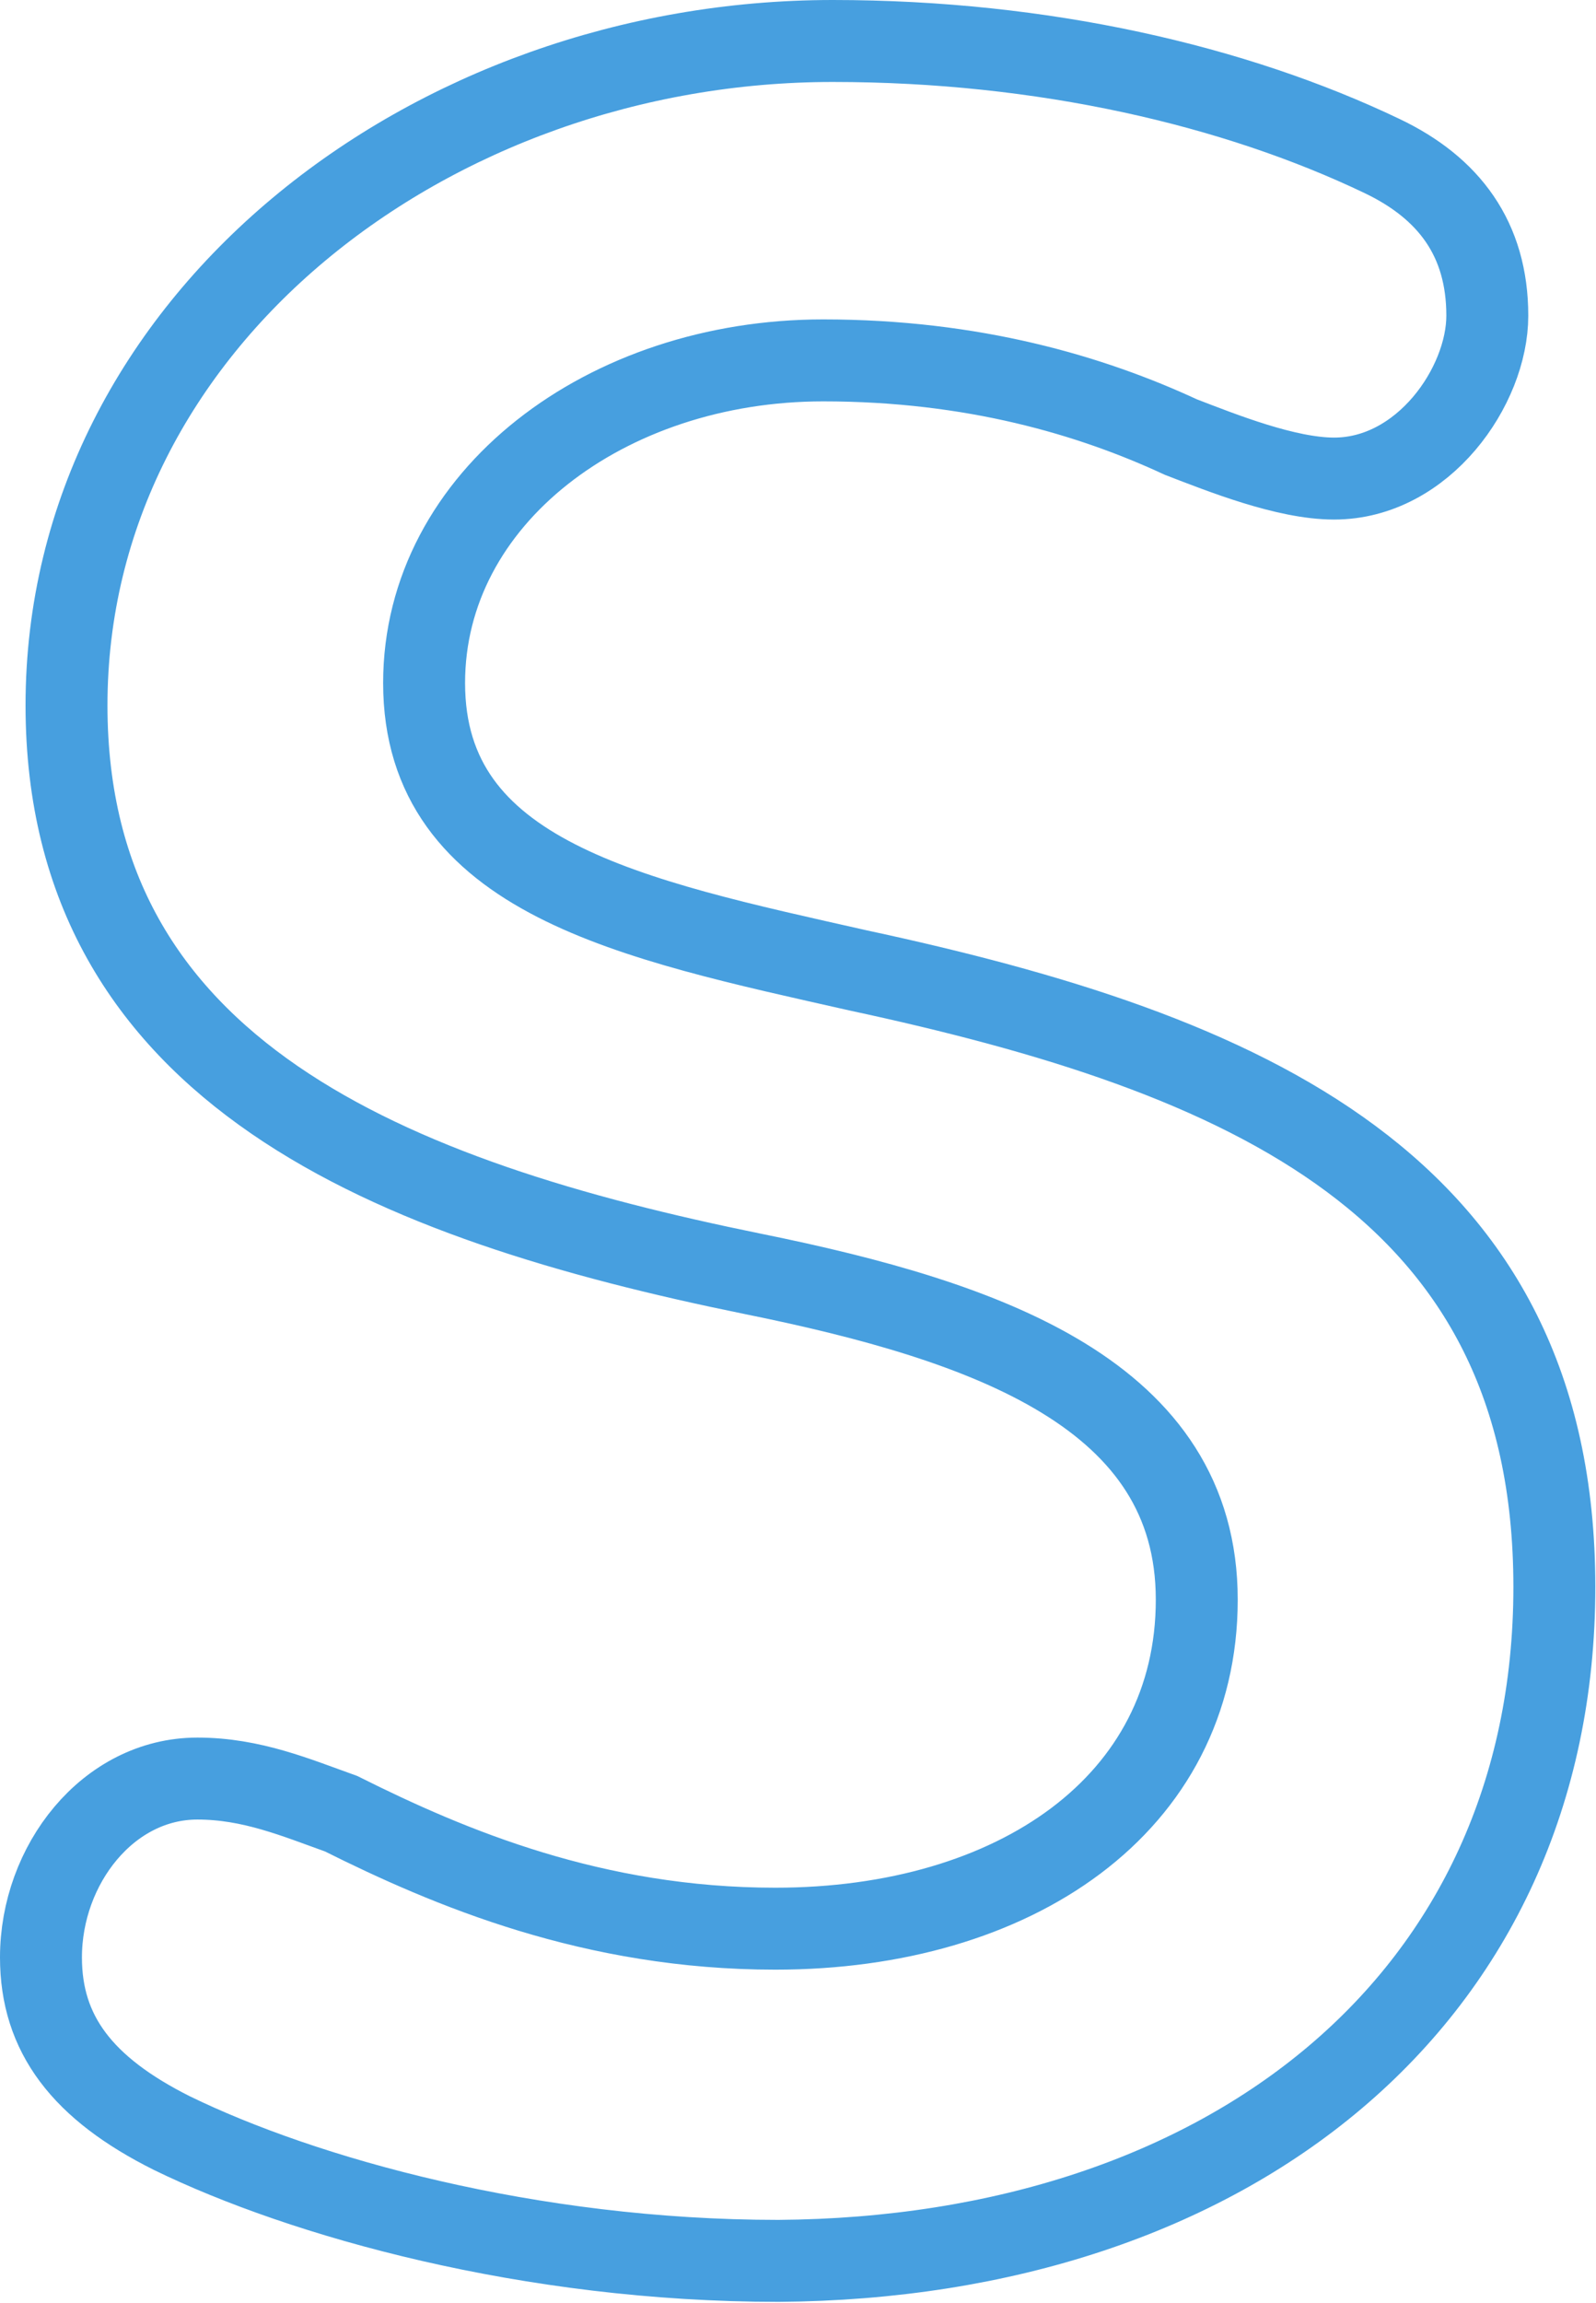 <?xml version="1.0" encoding="UTF-8" standalone="no"?>
<svg width="974px" height="1405px" viewBox="0 0 974 1405" version="1.1" xmlns="http://www.w3.org/2000/svg" xmlns:xlink="http://www.w3.org/1999/xlink" xmlns:sketch="http://www.bohemiancoding.com/sketch/ns">
    <!-- Generator: Sketch 3.4.4 (17249) - http://www.bohemiancoding.com/sketch -->
    <title>S</title>
    <desc>Created with Sketch.</desc>
    <defs></defs>
    <g id="Page-1" stroke="none" stroke-width="1" fill="none" fill-rule="evenodd" sketch:type="MSPage">
        <g id="icon" sketch:type="MSLayerGroup" transform="translate(-509, -331)" stroke="#479FDF" stroke-width="50" fill="#000000" fill-opacity="0">
            <path d="M1352.365,426.146 C1262.735,383.279 1145.826,356 1017.225,356 C771.716,356 549.588,527.467 549.588,761.286 C549.588,985.362 748.334,1063.302 968.513,1108.117 C1112.701,1137.344 1239.353,1182.159 1239.353,1306.863 C1239.353,1431.566 1128.289,1507.557 982.153,1507.557 C871.089,1507.557 783.407,1470.536 717.158,1437.412 C689.879,1427.669 662.6,1415.978 629.476,1415.978 C574.918,1415.978 534,1468.587 534,1525.094 C534,1571.857 559.33,1604.982 613.888,1632.26 C693.776,1671.23 832.119,1710.2 984.101,1710.2 C1258.838,1708.252 1457.584,1550.424 1457.584,1299.069 C1457.584,1053.559 1268.58,973.671 1032.813,923.01 C894.471,891.835 767.819,866.504 767.819,747.646 C767.819,634.634 878.883,550.849 1011.38,550.849 C1102.959,550.849 1175.053,572.282 1229.611,597.613 C1254.941,607.355 1293.911,622.943 1323.138,622.943 C1377.696,622.943 1416.666,566.437 1416.666,523.57 C1416.666,476.806 1393.284,445.631 1352.365,426.146 L1352.365,426.146 Z" id="S" sketch:type="MSShapeGroup"></path>
        </g>
    </g>
</svg>